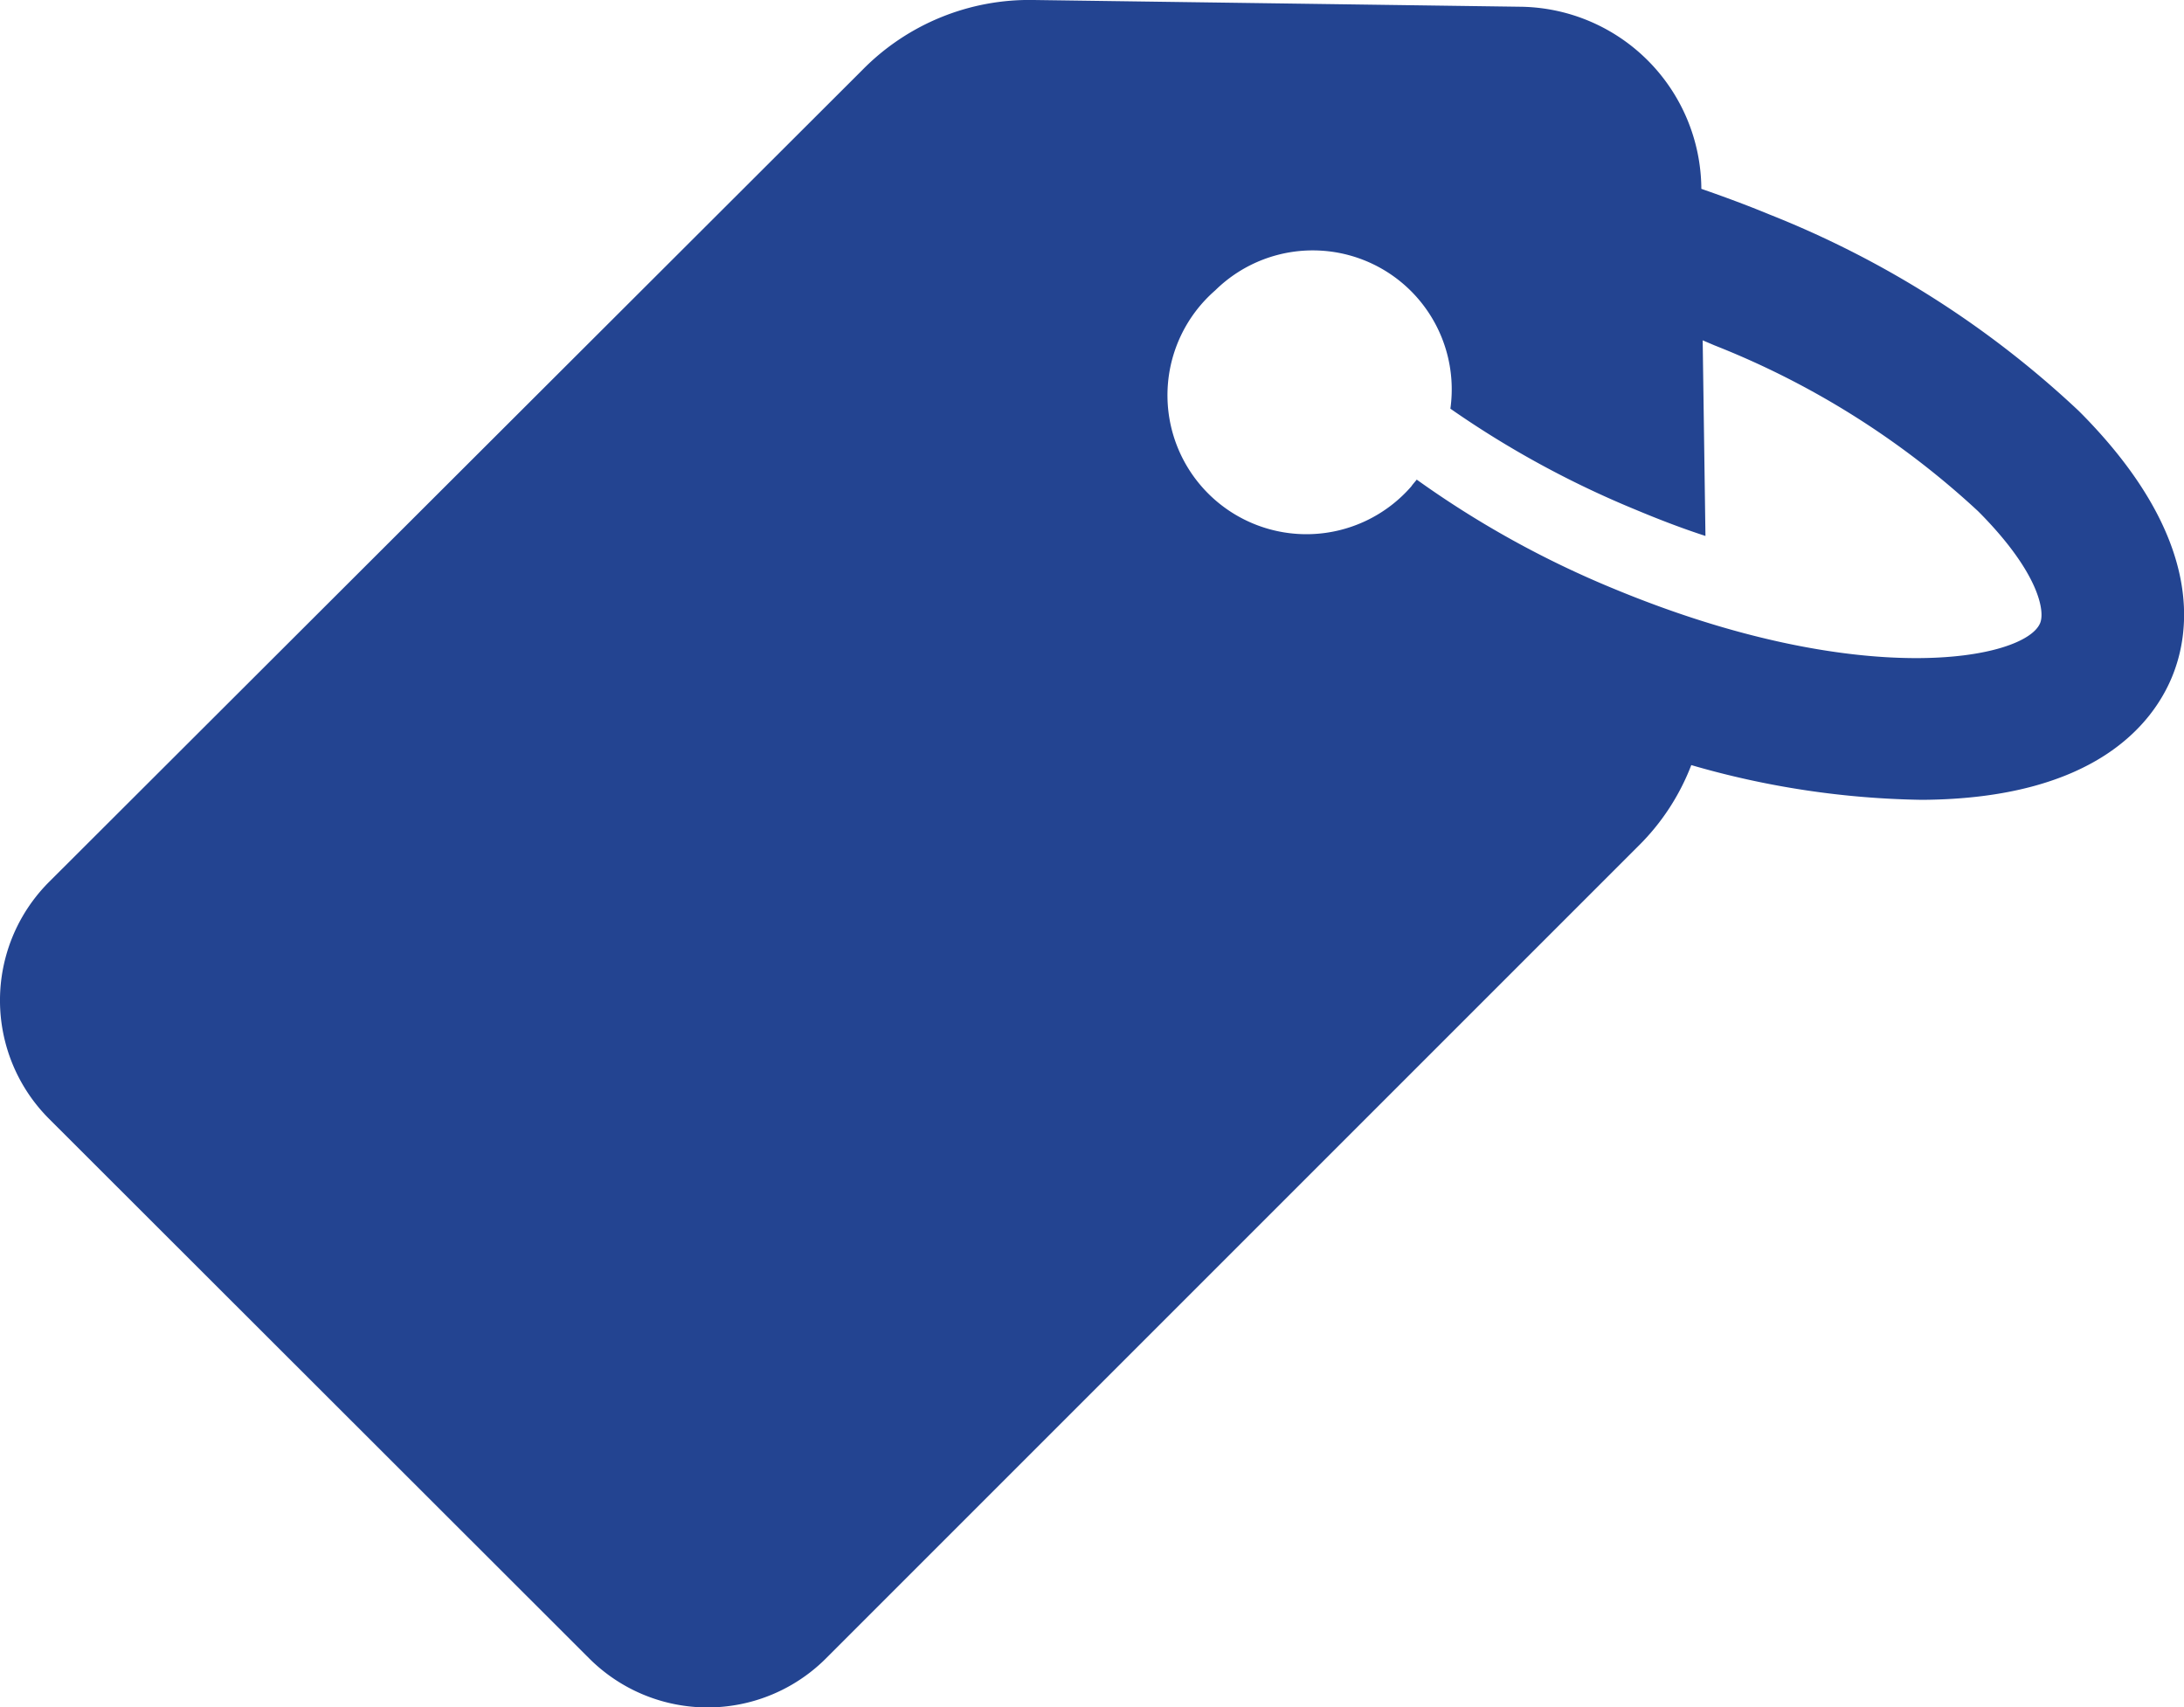 <svg xmlns="http://www.w3.org/2000/svg" viewBox="2550.403 1305.151 40.86 31.944">
  <defs>
    <style>
      .cls-1 {
        fill: #234491;
      }
    </style>
  </defs>
  <path id="firsatlarim_icon" class="cls-1" d="M11.045,31.218a3.133,3.133,0,0,0,4.436,0l15.2-15.2a4.278,4.278,0,0,0,.986-1.51,16.254,16.254,0,0,0,4.321.65c3.241-.021,4.311-1.437,4.667-2.286s.608-2.6-1.668-4.919l-.073-.073a18.245,18.245,0,0,0-5.779-3.671c-.43-.178-.86-.336-1.28-.482V3.708A3.427,3.427,0,0,0,28.466.32l-9.1-.126a4.377,4.377,0,0,0-3.209,1.311L.945,16.692a3.133,3.133,0,0,0,0,4.436ZM22.76,5.627a2.6,2.6,0,0,1,4.4,2.213,18.084,18.084,0,0,0,3.461,1.888c.451.189.891.357,1.311.493l-.052-3.66.22.094a15.724,15.724,0,0,1,4.929,3.1l.052.052c1.091,1.112,1.206,1.825,1.112,2.045-.283.682-3.346,1.28-7.992-.65a18.232,18.232,0,0,1-3.671-2.035c-.031.042-.073.084-.1.126A2.6,2.6,0,1,1,22.76,5.627Zm0,0" transform="translate(2550.378 1304.957)"/>
</svg>
